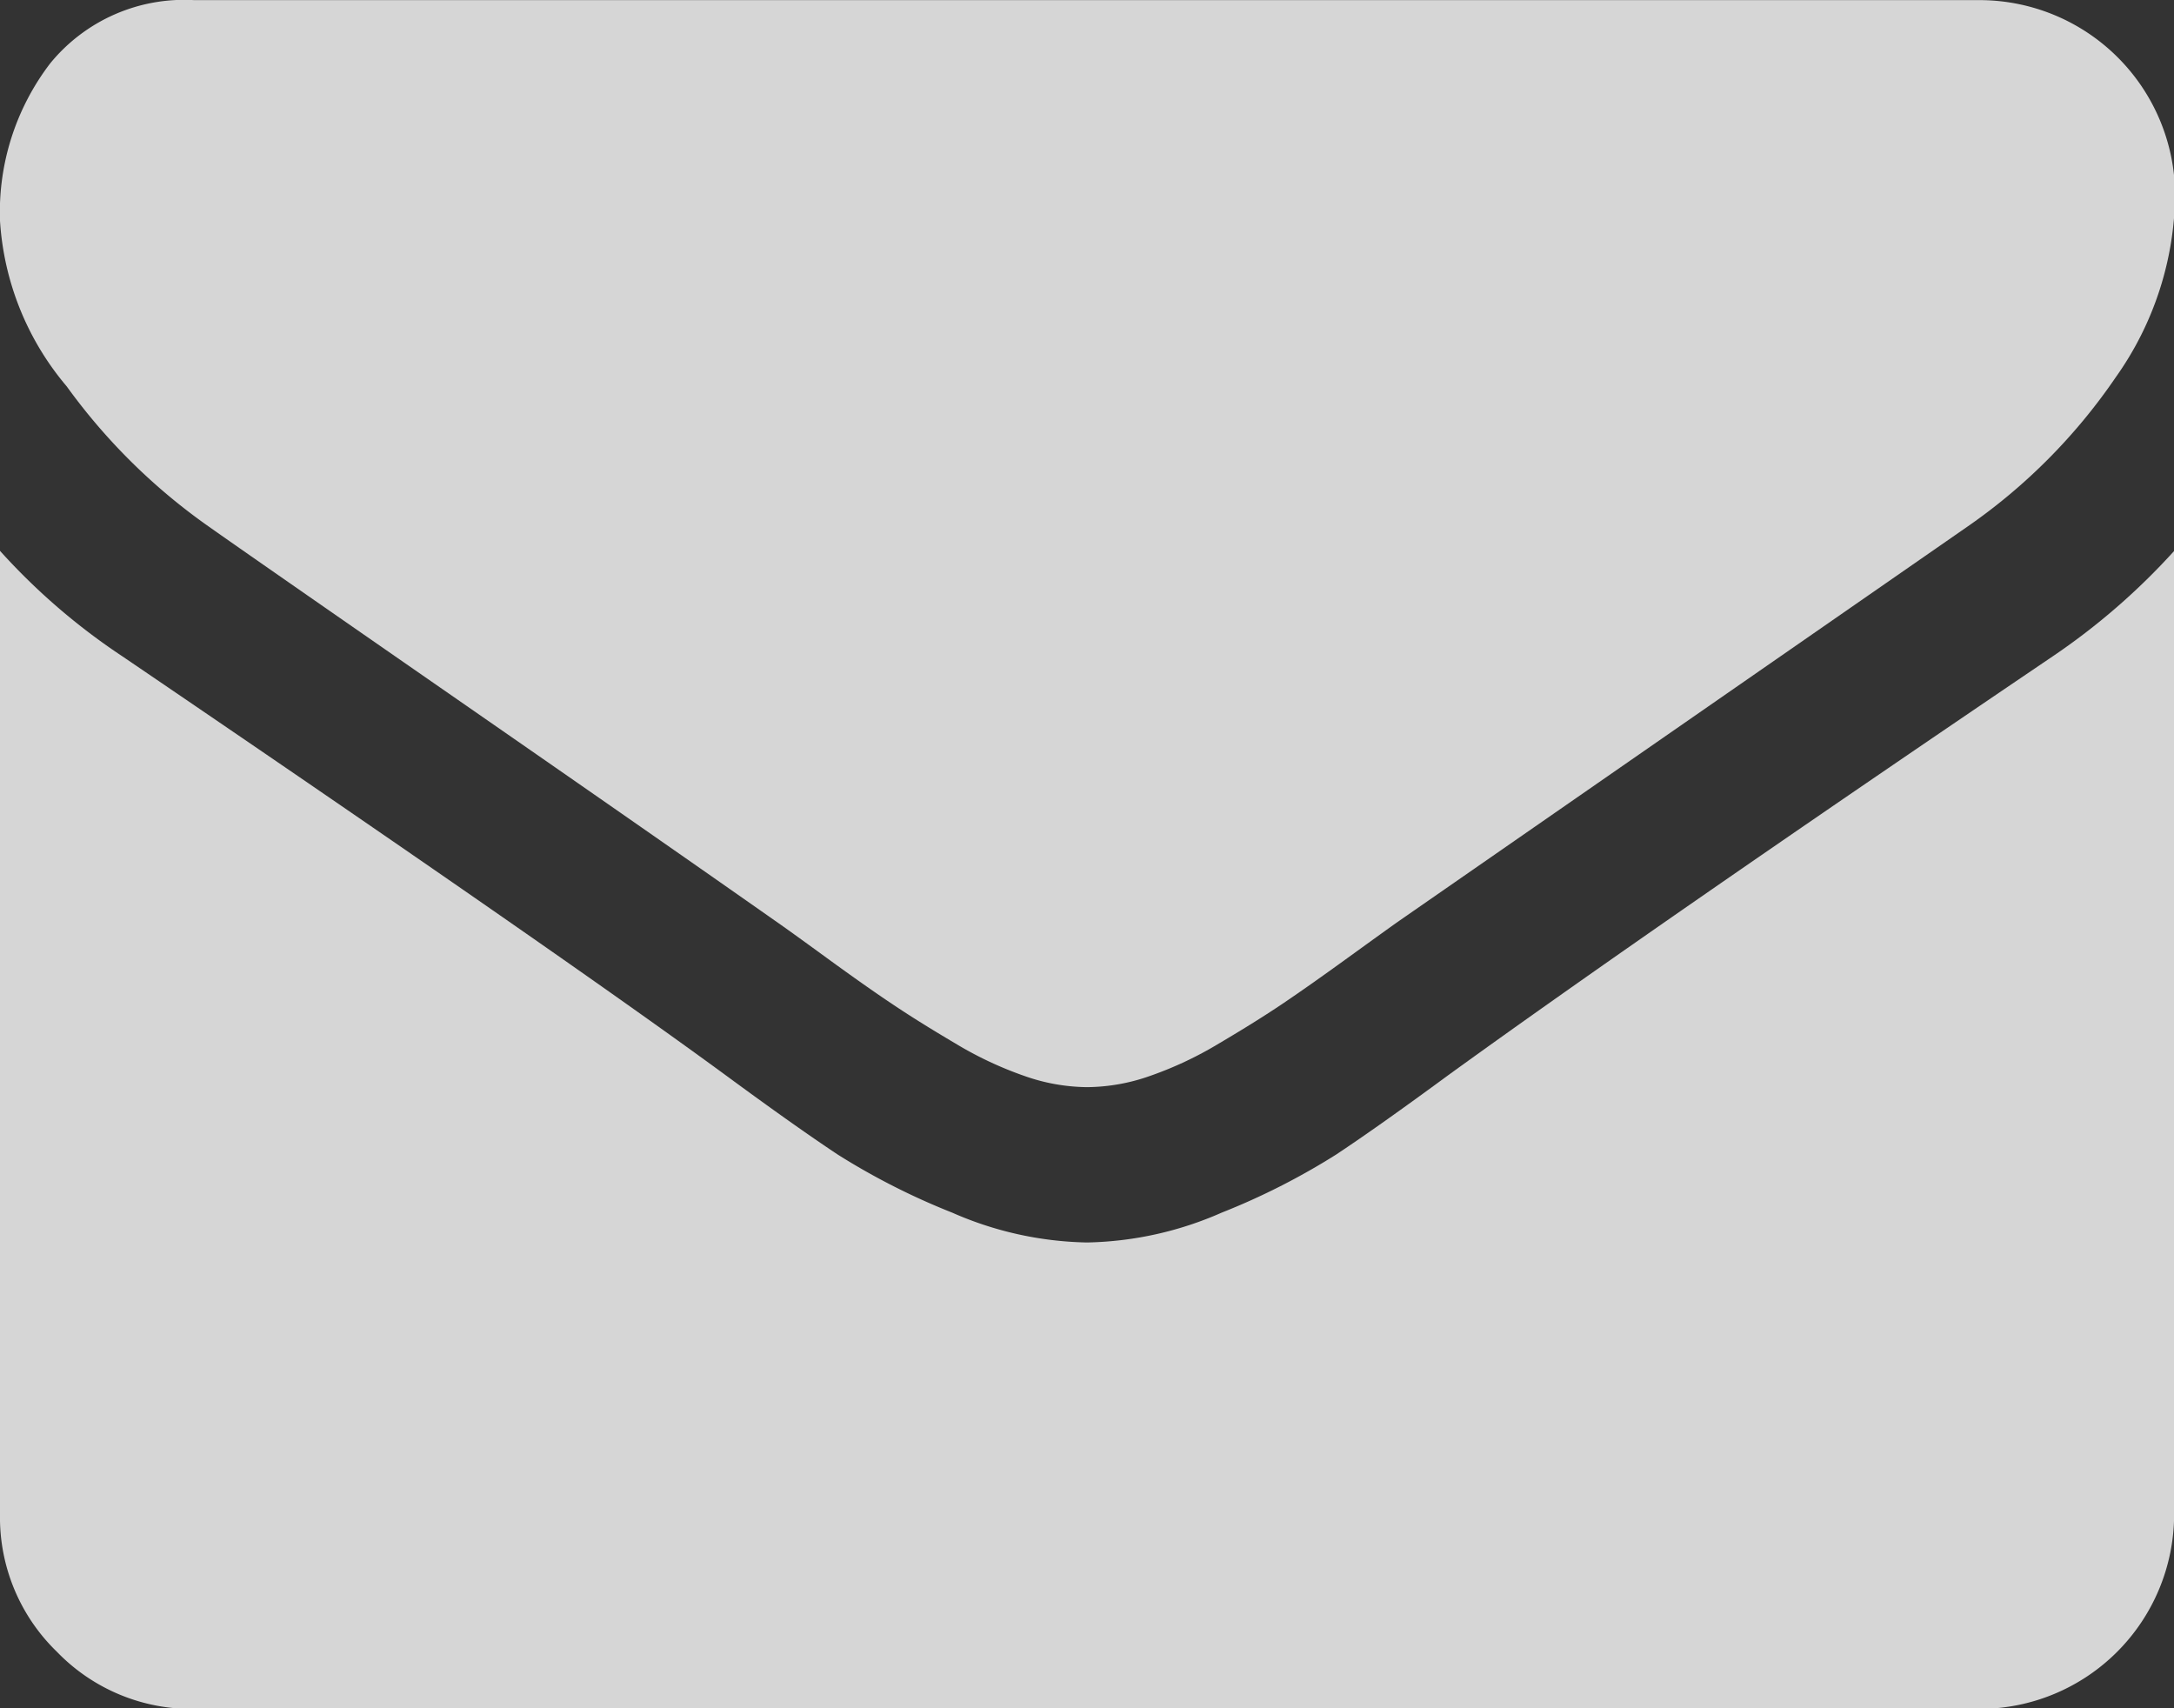 <svg xmlns="http://www.w3.org/2000/svg" width="17.595" height="13.825" viewBox="0 0 17.595 13.825">
  <rect x="0" y="0" width="17.595" height="13.825" fill="#333333" stroke="none"/>
  <g id="envelope_2_" data-name="envelope (2)" transform="translate(0 -54.82)">
    <g id="Group_7" data-name="Group 7" transform="translate(0 54.82)" opacity="0.8">
      <path id="Path_1" data-name="Path 1" d="M1.689,59.081q.334.236,2.013,1.4t2.573,1.792q.1.069.417.3t.53.373q.211.142.511.319a2.963,2.963,0,0,0,.565.265,1.556,1.556,0,0,0,.491.088h.02a1.557,1.557,0,0,0,.491-.088,2.965,2.965,0,0,0,.565-.265q.3-.177.511-.319t.53-.373q.319-.231.417-.3l4.6-3.191a4.664,4.664,0,0,0,1.2-1.208,2.593,2.593,0,0,0,.481-1.482,1.584,1.584,0,0,0-1.571-1.571H1.571a1.4,1.4,0,0,0-1.164.511A1.982,1.982,0,0,0,0,56.607a2.294,2.294,0,0,0,.54,1.34A4.874,4.874,0,0,0,1.689,59.081Z" transform="translate(0 -54.82)" fill="#fff"/>
      <path id="Path_2" data-name="Path 2" d="M16.613,185.291q-3.22,2.18-4.89,3.388-.56.412-.908.643a5.6,5.6,0,0,1-.928.471,2.825,2.825,0,0,1-1.08.241h-.02a2.826,2.826,0,0,1-1.08-.241,5.607,5.607,0,0,1-.928-.471q-.348-.231-.908-.643-1.326-.972-4.88-3.388A5.2,5.2,0,0,1,0,184.437v7.8a1.512,1.512,0,0,0,.461,1.11,1.513,1.513,0,0,0,1.11.462H16.025a1.576,1.576,0,0,0,1.571-1.571v-7.8A5.414,5.414,0,0,1,16.613,185.291Z" transform="translate(0 -179.979)" fill="#fff"/>
    </g>
  </g>
</svg>
